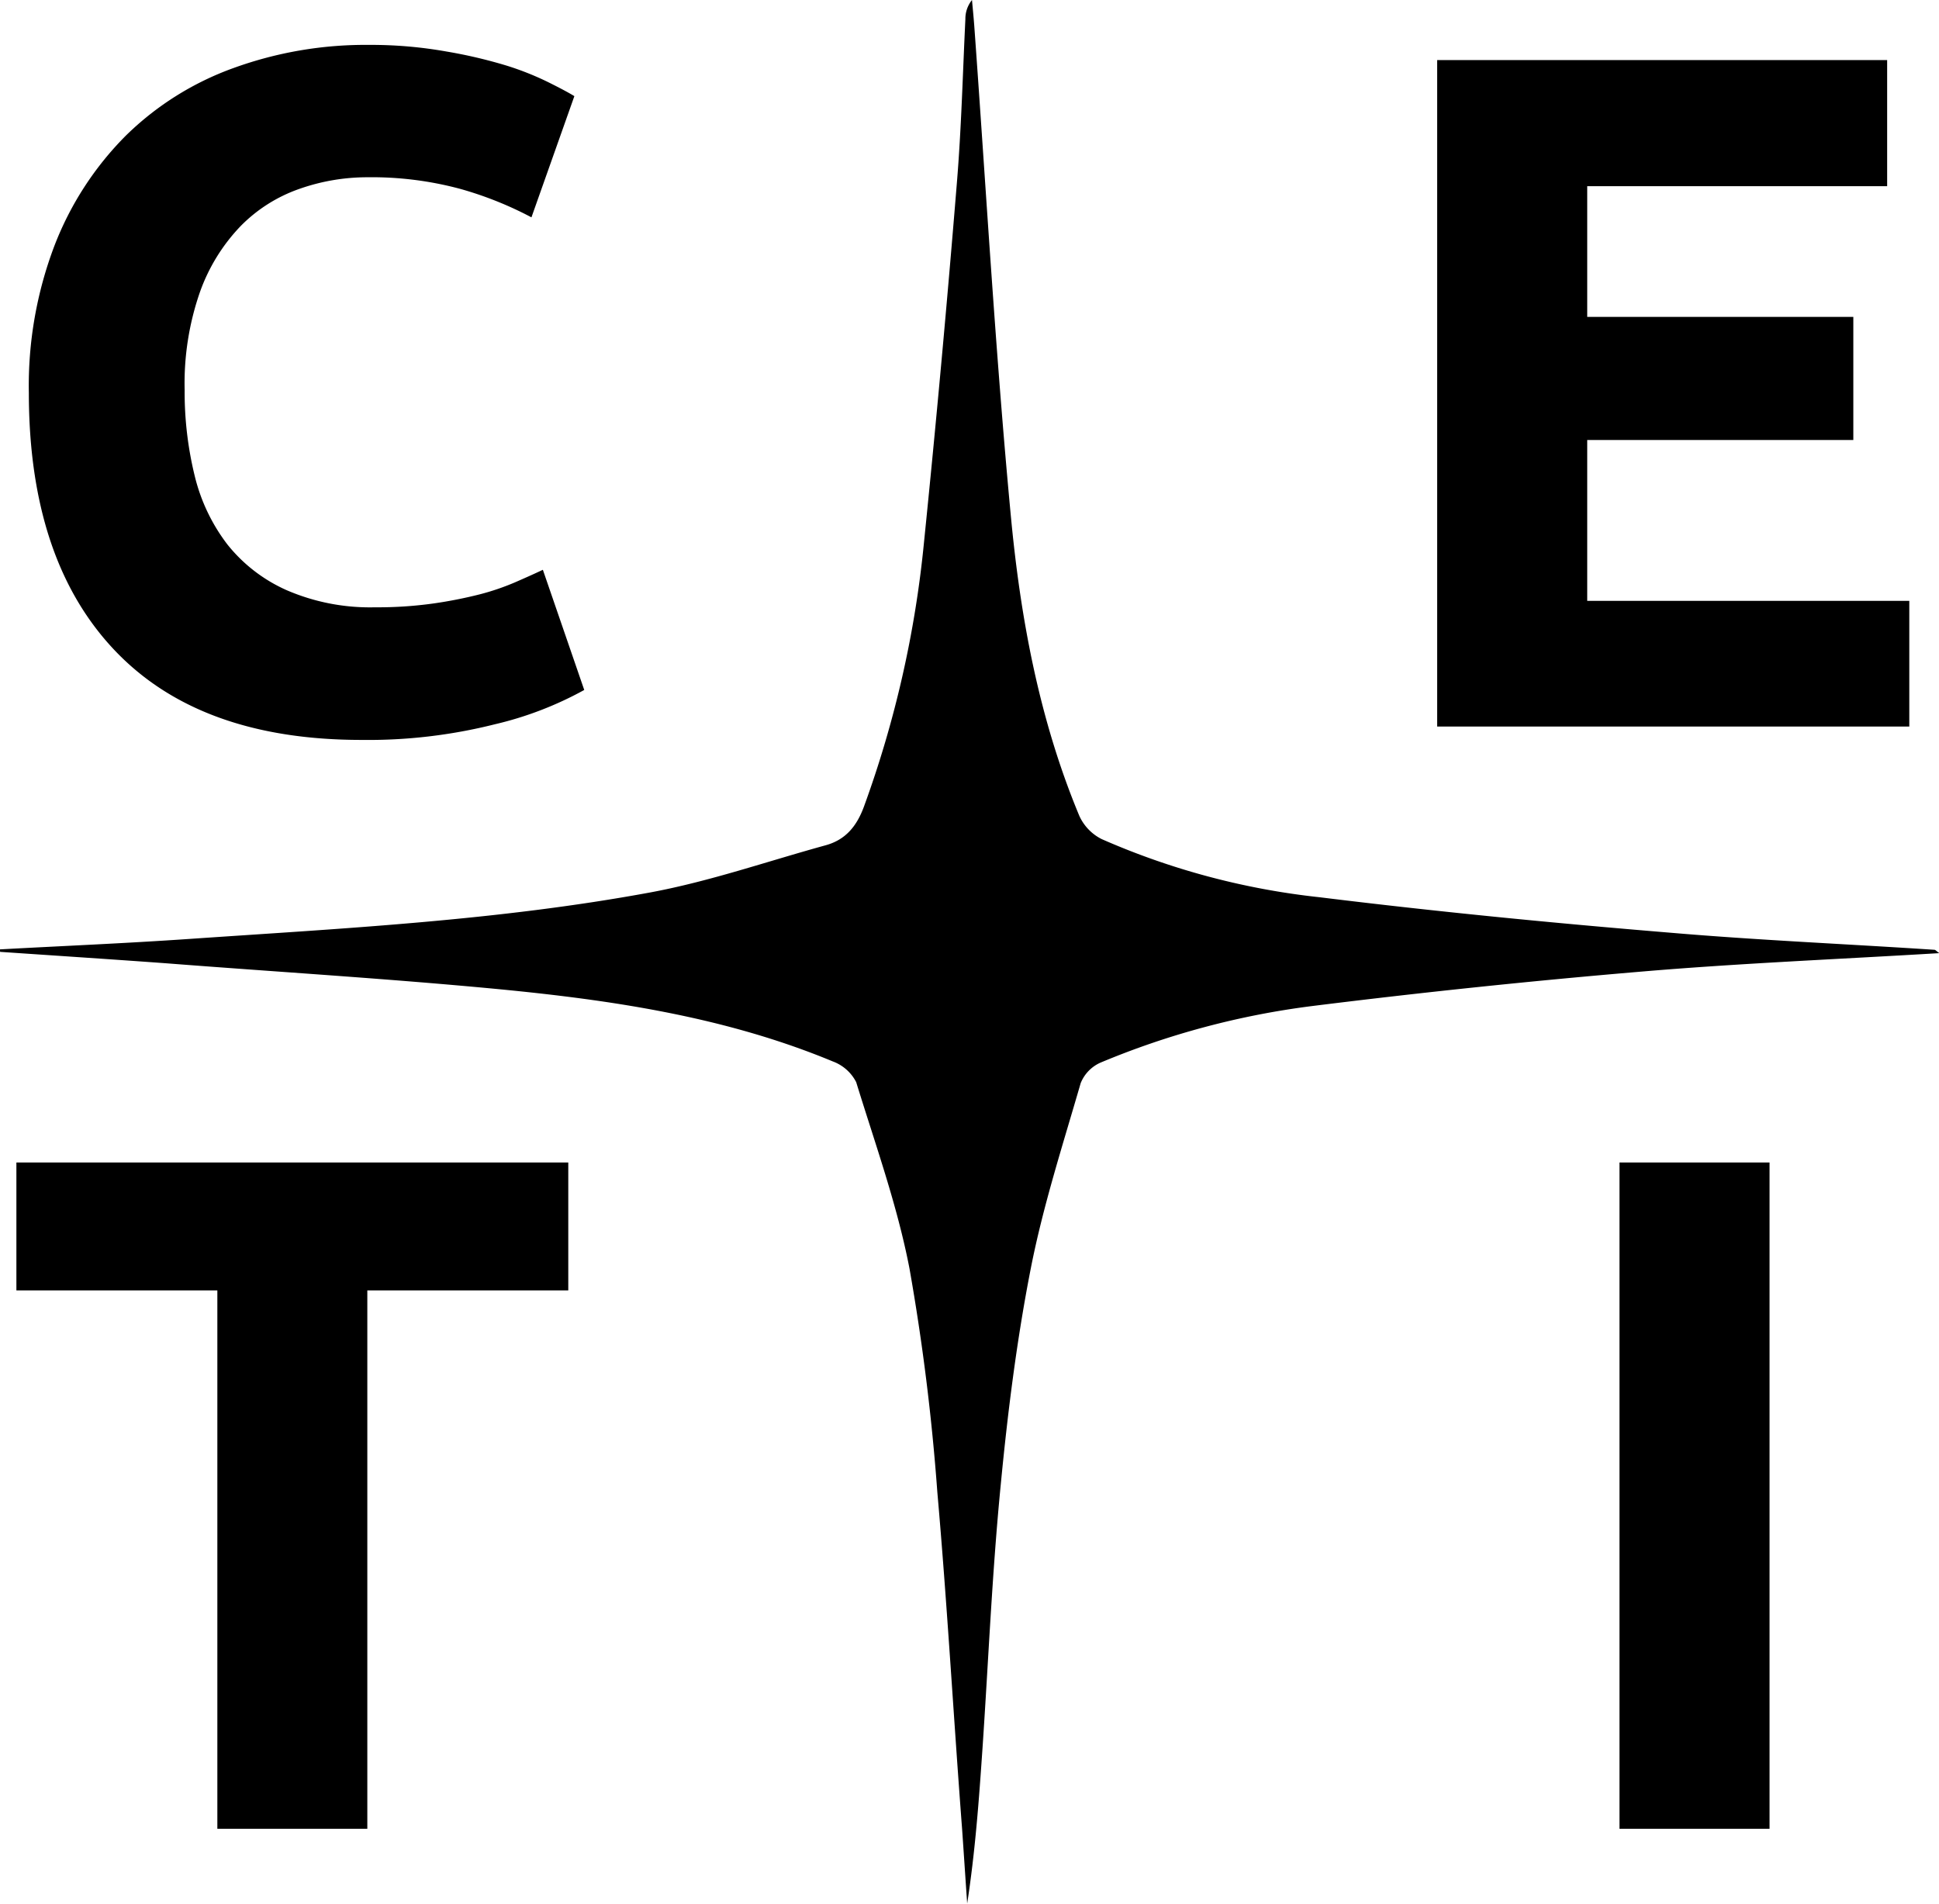 <svg xmlns="http://www.w3.org/2000/svg" viewBox="0 0 225.88 221.78"><title>Asset 7</title><g id="Layer_2" data-name="Layer 2"><g id="Layer_1-2" data-name="Layer 1"><path d="M0,110.6c7.38-.4,14.76-.71,22.13-1.22,17.93-1.23,35.9-2.14,53.61-5.41,6.91-1.28,13.62-3.62,20.42-5.49,2.35-.64,3.64-2.23,4.48-4.5a125.19,125.19,0,0,0,7-30.81q2.12-20.85,3.82-41.74c.53-6.38.69-12.79,1-19.19A3.49,3.49,0,0,1,113.23,0c.09,1,.19,2,.26,2.94,1.38,19,2.46,38,4.25,57,1.12,12,3.31,23.88,8,35.12a5.64,5.64,0,0,0,2.59,2.69,85.84,85.84,0,0,0,25.41,6.78c13.54,1.67,27.13,3,40.72,4.12,10.27.88,20.59,1.32,30.89,2,.12,0,.23.16.56.39-11.74.71-23.3,1.18-34.81,2.16q-19.14,1.62-38.22,4a94.45,94.45,0,0,0-24.69,6.6,4.41,4.41,0,0,0-2.3,2.39c-2.07,7.16-4.38,14.29-5.81,21.58-1.63,8.31-2.69,16.76-3.5,25.2-1,10.18-1.43,20.42-2.12,30.63-.41,6-.85,12.08-1.79,18.16-.2-2.89-.39-5.78-.59-8.66-1-13.11-1.74-26.23-2.89-39.31a256.93,256.93,0,0,0-3.24-26c-1.42-7.37-4-14.53-6.21-21.72A5,5,0,0,0,97,123.65c-12.5-5.19-25.75-7.15-39.08-8.43-12.84-1.22-25.72-2-38.59-3-6.44-.47-12.88-.89-19.32-1.33Z"/><path d="M42.12,86.2q-18.93,0-28.84-10.52T3.36,45.77a45.9,45.9,0,0,1,3-17.19,36.94,36.94,0,0,1,8.29-12.77A34.66,34.66,0,0,1,27.22,7.92,45.06,45.06,0,0,1,43,5.23,50.15,50.15,0,0,1,52,6,56.32,56.32,0,0,1,59,7.64a33.93,33.93,0,0,1,5,2q2,1,2.91,1.56l-5,14.12A41.92,41.92,0,0,0,53.6,22a39.71,39.71,0,0,0-10.81-1.35A23.81,23.81,0,0,0,34.89,22a17.81,17.81,0,0,0-6.83,4.31A21.45,21.45,0,0,0,23.3,34a32.35,32.35,0,0,0-1.79,11.43,41,41,0,0,0,1.17,10,21.42,21.42,0,0,0,3.81,8,18.34,18.34,0,0,0,6.89,5.32,24.46,24.46,0,0,0,10.3,2,46.89,46.89,0,0,0,6.84-.45,51.58,51.58,0,0,0,5.37-1.06A28.7,28.7,0,0,0,60,67.84c1.19-.52,2.27-1,3.24-1.46l4.82,14a40.71,40.71,0,0,1-10.42,4A60.46,60.46,0,0,1,42.12,86.2Z"/><path d="M167.42,84.64V7h52.42V21.69H184.9V36.92h31V51.26h-31V70h37.52V84.64Z"/><path d="M66.2,135.43v14.9H42.79v62.72H25.32V150.33H1.91v-14.9Z"/><path d="M188.66,135.43h17.48v77.62H188.66Z"/></g></g></svg>
